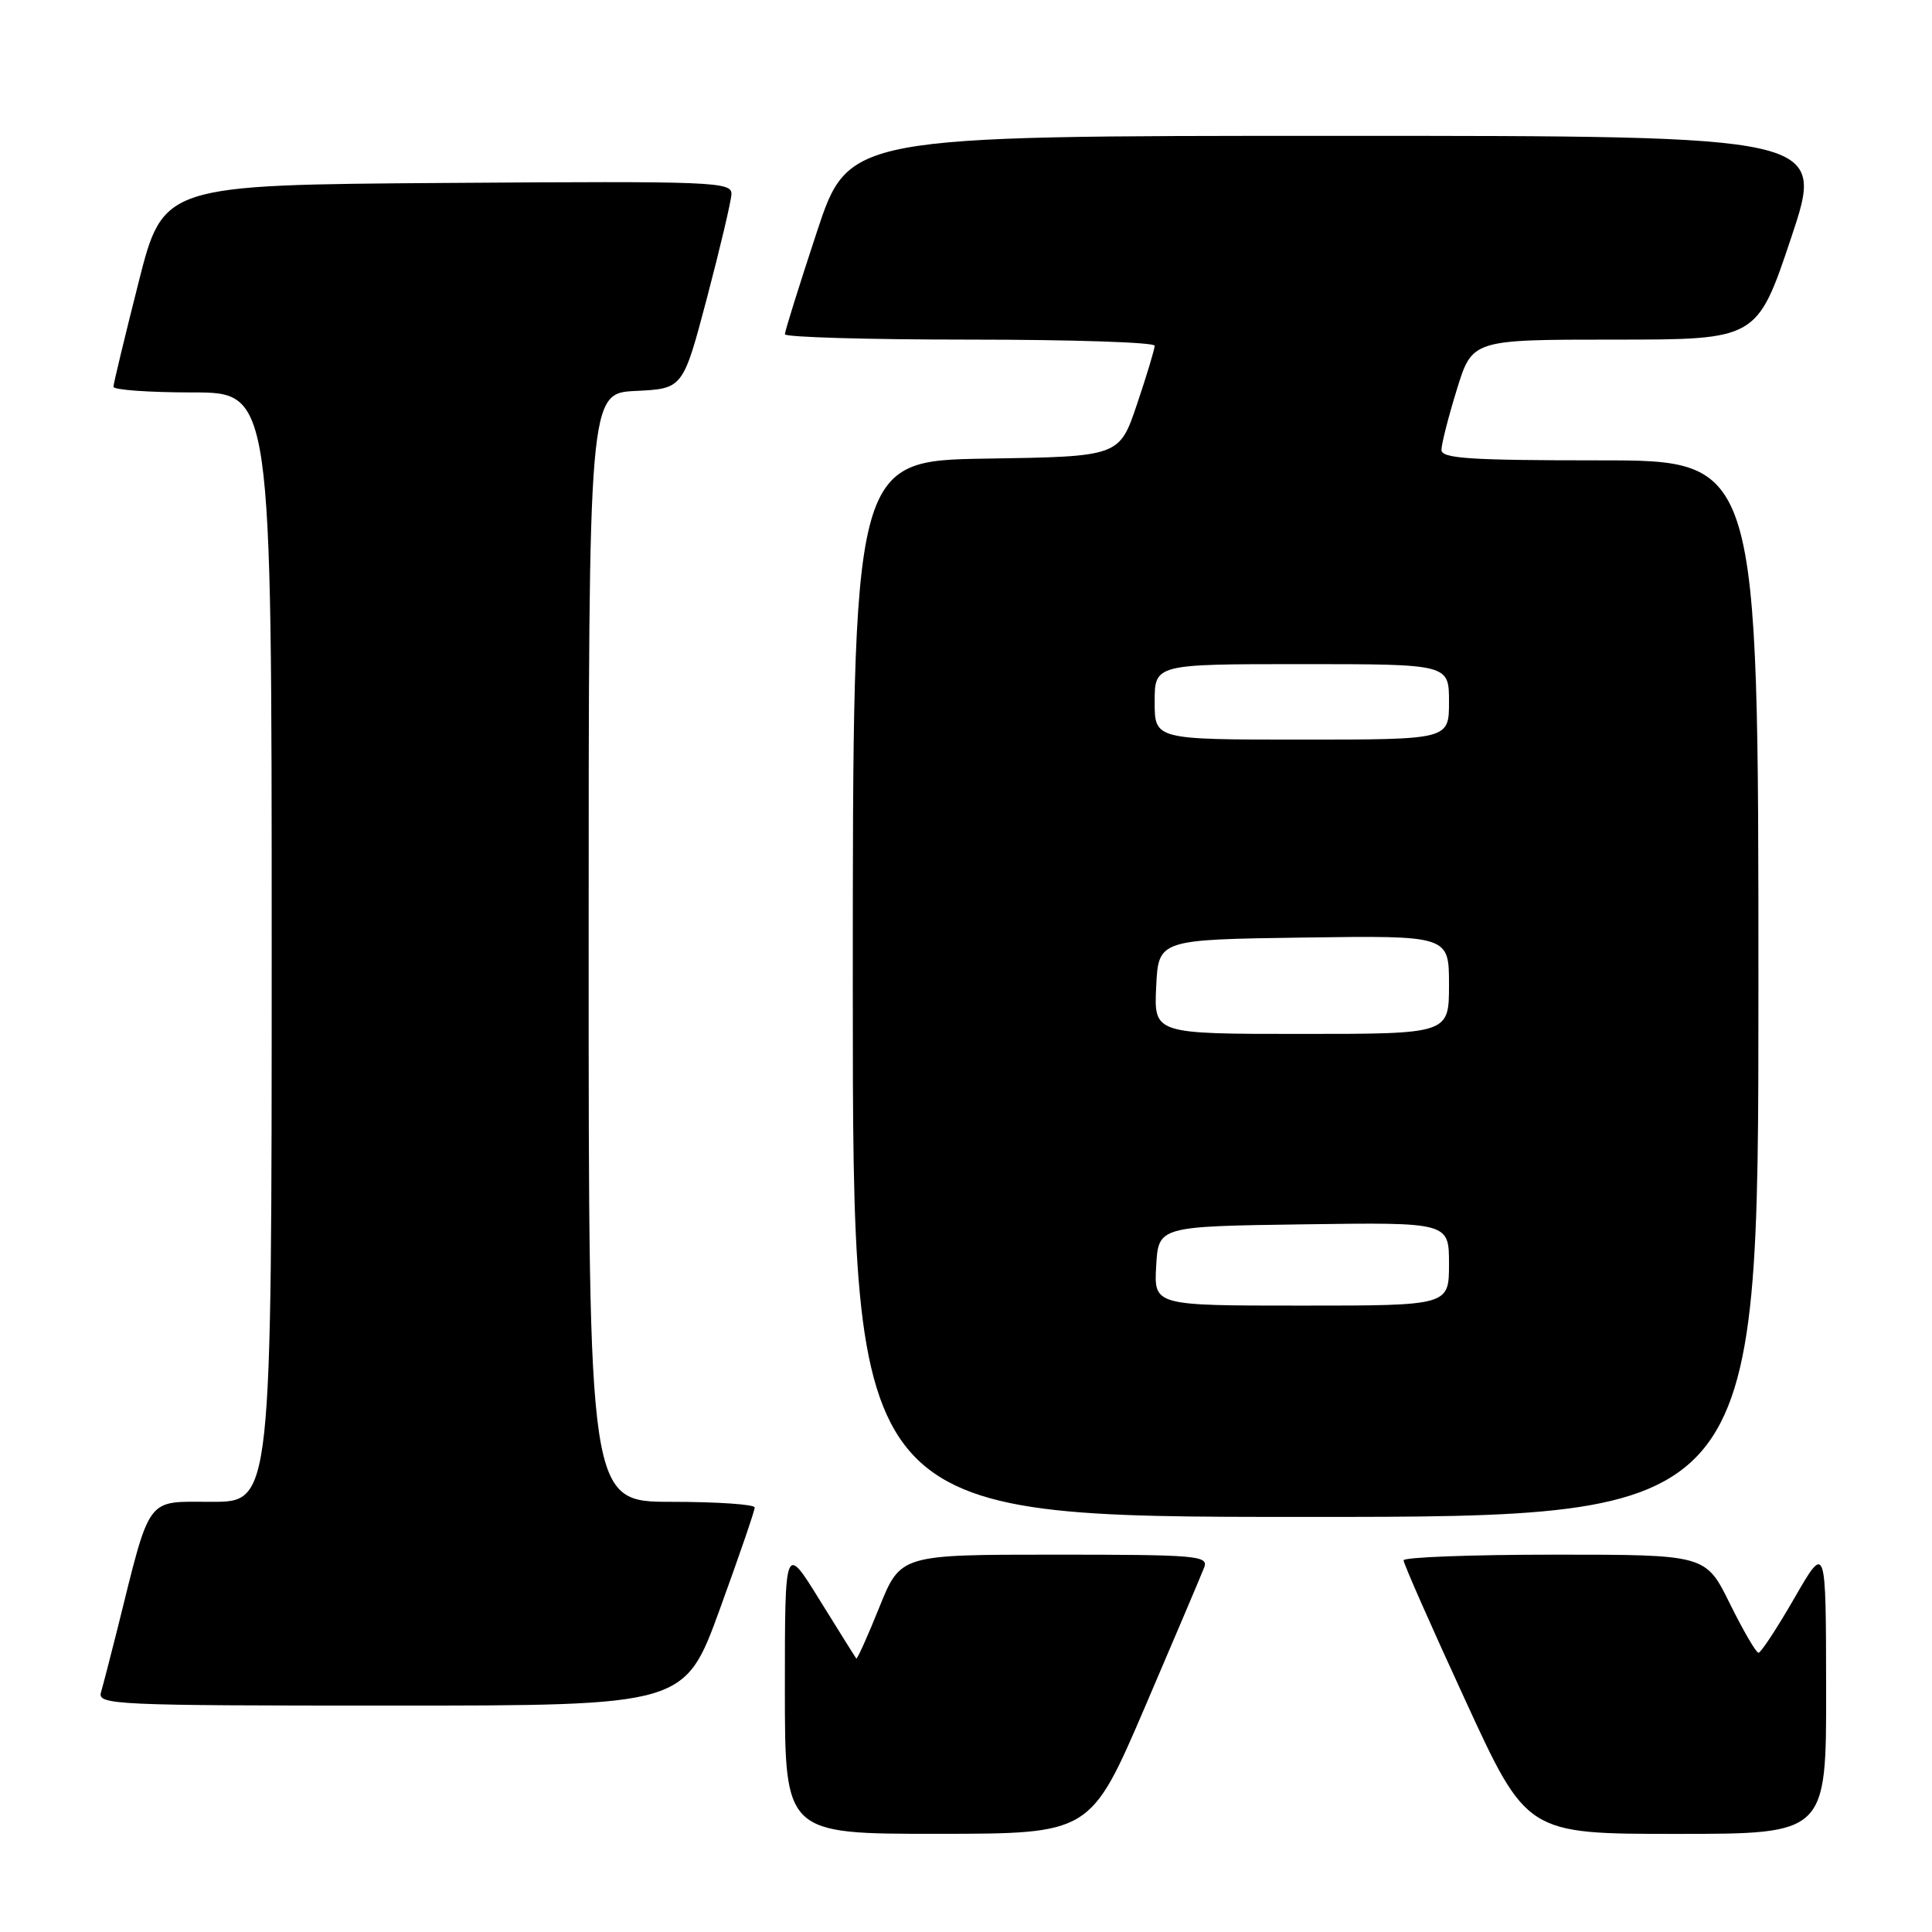 <?xml version="1.0" encoding="UTF-8" standalone="no"?>
<!DOCTYPE svg PUBLIC "-//W3C//DTD SVG 1.1//EN" "http://www.w3.org/Graphics/SVG/1.1/DTD/svg11.dtd" >
<svg xmlns="http://www.w3.org/2000/svg" xmlns:xlink="http://www.w3.org/1999/xlink" version="1.1" viewBox="0 0 256 256">
 <g >
 <path fill="currentColor"
d=" M 151.71 226.19 C 155.67 216.95 159.20 208.63 159.56 207.70 C 160.16 206.13 158.59 206.00 139.77 206.00 C 119.32 206.00 119.32 206.00 116.50 213.01 C 114.95 216.86 113.58 219.90 113.46 219.76 C 113.34 219.61 111.17 216.14 108.62 212.03 C 104.00 204.55 104.00 204.55 104.00 223.78 C 104.00 243.00 104.00 243.00 124.25 242.99 C 144.50 242.98 144.50 242.98 151.71 226.19 Z  M 241.97 223.75 C 241.95 204.50 241.95 204.50 237.77 211.75 C 235.47 215.74 233.33 219.00 233.01 219.00 C 232.69 219.00 230.99 216.07 229.22 212.50 C 226.02 206.00 226.02 206.00 206.01 206.00 C 195.00 206.00 185.99 206.34 185.98 206.75 C 185.97 207.16 189.64 215.49 194.14 225.25 C 202.30 243.00 202.30 243.00 222.15 243.00 C 242.00 243.00 242.00 243.00 241.97 223.75 Z  M 95.37 213.25 C 97.92 206.24 100.01 200.16 100.00 199.75 C 100.00 199.34 95.05 199.00 89.00 199.00 C 78.00 199.00 78.00 199.00 78.00 125.55 C 78.00 52.10 78.00 52.10 84.25 51.80 C 90.50 51.50 90.50 51.50 93.67 39.50 C 95.41 32.90 96.87 26.71 96.92 25.74 C 96.99 24.08 94.76 23.99 59.31 24.24 C 21.62 24.50 21.62 24.50 18.34 37.50 C 16.53 44.65 15.04 50.84 15.03 51.25 C 15.01 51.66 19.72 52.00 25.50 52.00 C 36.00 52.00 36.00 52.00 36.00 125.50 C 36.00 199.00 36.00 199.00 28.07 199.00 C 19.21 199.00 20.03 197.88 15.52 216.00 C 14.62 219.57 13.66 223.29 13.38 224.25 C 12.90 225.90 15.19 226.00 51.80 226.00 C 90.73 226.00 90.73 226.00 95.37 213.25 Z  M 233.00 131.00 C 233.00 61.00 233.00 61.00 212.00 61.00 C 194.70 61.00 191.00 60.75 191.00 59.61 C 191.00 58.84 191.92 55.24 193.04 51.61 C 195.08 45.00 195.08 45.00 213.95 45.00 C 232.82 45.00 232.82 45.00 237.34 31.50 C 241.85 18.00 241.85 18.00 177.15 18.00 C 112.44 18.00 112.44 18.00 108.22 30.79 C 105.90 37.82 104.00 43.90 104.00 44.29 C 104.00 44.68 115.03 45.00 128.50 45.00 C 141.97 45.00 153.00 45.36 153.00 45.81 C 153.00 46.25 151.95 49.74 150.66 53.56 C 148.32 60.50 148.32 60.50 130.66 60.77 C 113.00 61.05 113.00 61.05 113.00 131.02 C 113.00 201.00 113.00 201.00 173.00 201.00 C 233.00 201.00 233.00 201.00 233.00 131.00 Z  M 153.20 167.75 C 153.50 162.50 153.50 162.50 172.75 162.23 C 192.00 161.96 192.00 161.96 192.00 167.48 C 192.00 173.00 192.00 173.00 172.45 173.00 C 152.90 173.00 152.90 173.00 153.20 167.75 Z  M 153.20 130.75 C 153.50 124.50 153.50 124.50 172.75 124.23 C 192.00 123.96 192.00 123.96 192.00 130.48 C 192.00 137.00 192.00 137.00 172.45 137.00 C 152.90 137.00 152.90 137.00 153.20 130.75 Z  M 153.00 93.00 C 153.00 88.00 153.00 88.00 172.50 88.00 C 192.00 88.00 192.00 88.00 192.00 93.00 C 192.00 98.00 192.00 98.00 172.50 98.00 C 153.00 98.00 153.00 98.00 153.00 93.00 Z "/>
</g>
</svg>
